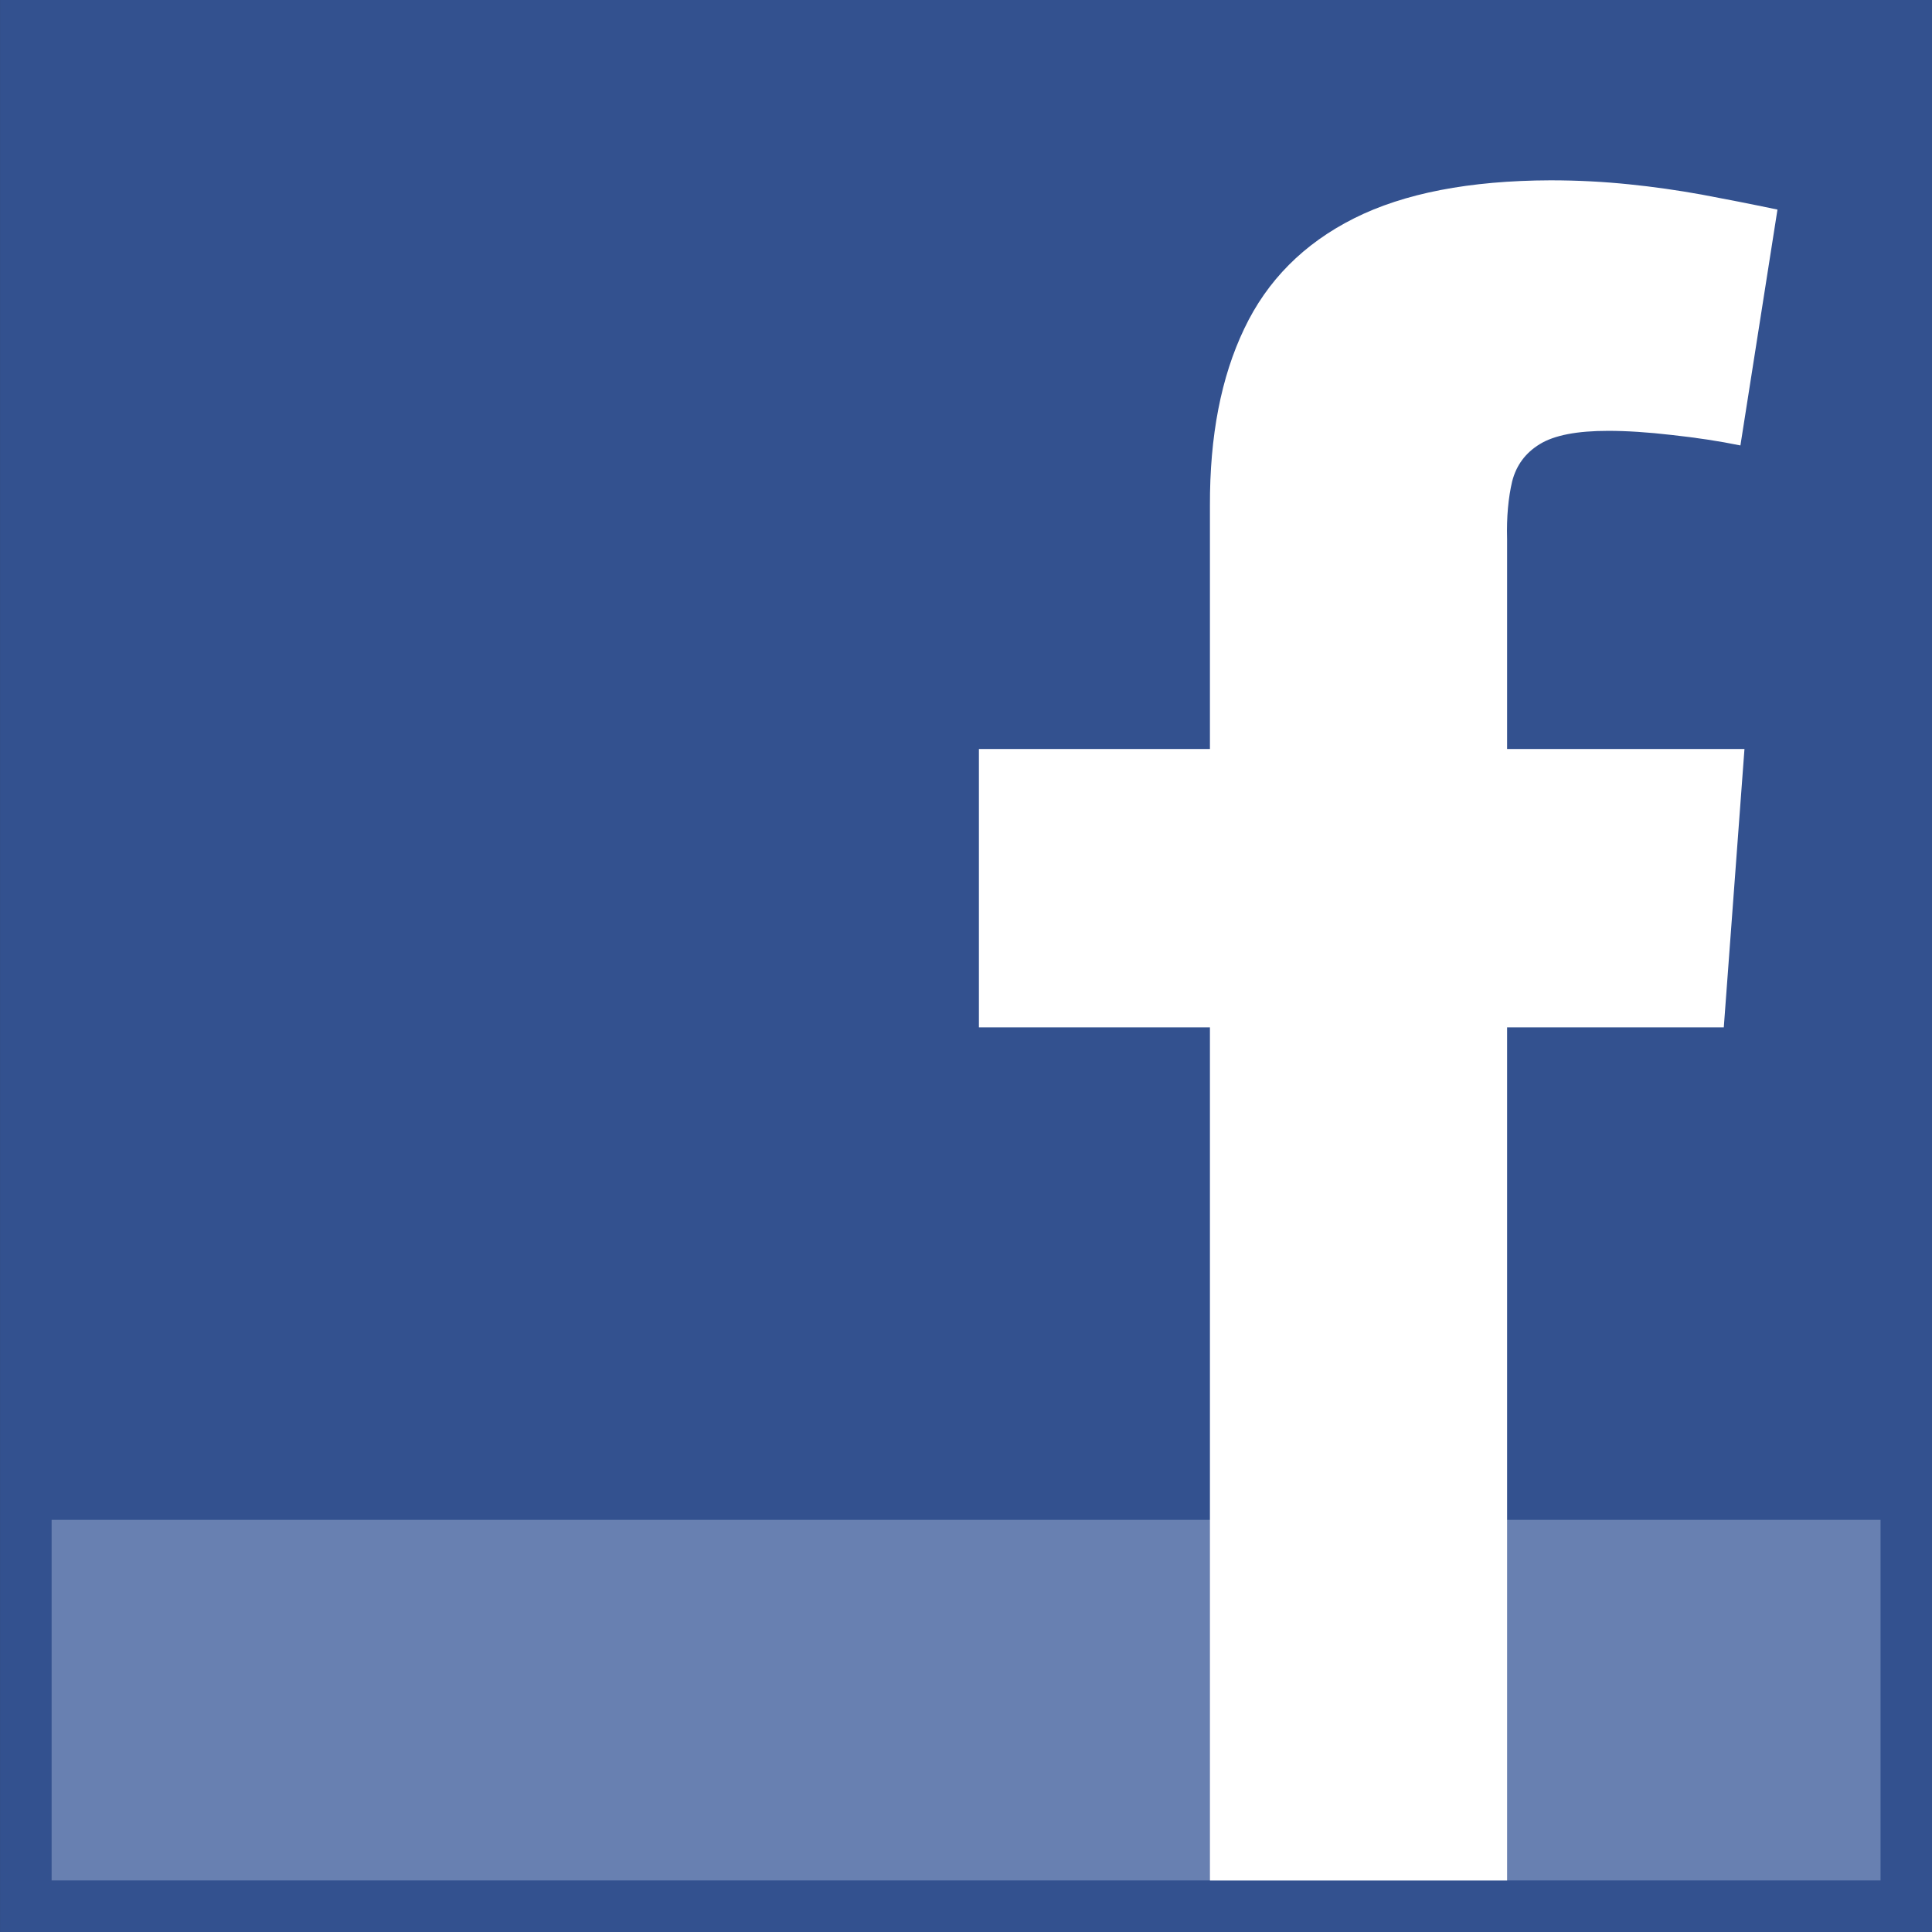 <?xml version="1.0" standalone="no"?>
<!DOCTYPE svg PUBLIC "-//W3C//DTD SVG 1.1//EN" "http://www.w3.org/Graphics/SVG/1.1/DTD/svg11.dtd">
<!--Generator: Xara Xtreme (www.xara.com), SVG filter version: 1.0.0.13-->
<svg stroke-width="0.501" stroke-linejoin="bevel" fill-rule="evenodd" xmlns:xlink="http://www.w3.org/1999/xlink" xmlns="http://www.w3.org/2000/svg" version="1.1" overflow="visible" width="56.25pt" height="56.25pt" viewBox="0 0 56.25 56.25">
 <rect x="0" y="0" width="56.25" height="56.25" fill="#333333" stroke="none"/>
 <g id="Document" fill="none" stroke="black" font-family="Times New Roman" font-size="16" transform="scale(1 -1)">
  <g id="Spread" transform="translate(0 -56.25)">
   <g id="icon">
    <g id="Group" stroke-linejoin="miter" stroke="none">
     <rect x="0.001" y="0" width="56.25" height="56.25" fill="#33518f" stroke-opacity="0.518"/>
     <rect x="1.503" y="1.501" width="53.249" height="10.499" fill="#6880b1"/>
     <path d="M 43.879,1.5 L 43.879,26.338 L 50.188,26.338 L 50.79,34.443 L 43.879,34.443 L 43.879,40.554 C 43.861,41.2 43.915,41.762 44.026,42.233 C 44.146,42.702 44.412,43.064 44.832,43.32 C 45.254,43.579 45.917,43.706 46.822,43.706 C 47.357,43.706 47.975,43.667 48.68,43.585 C 49.385,43.508 50.048,43.409 50.672,43.281 L 51.751,50.148 C 50.978,50.31 50.24,50.455 49.542,50.585 C 48.846,50.711 48.139,50.812 47.427,50.884 C 46.719,50.957 45.956,51 45.142,51 C 42.785,50.992 40.878,50.624 39.421,49.892 C 37.959,49.157 36.894,48.086 36.226,46.68 C 35.551,45.27 35.22,43.554 35.227,41.526 L 35.227,34.443 L 28.501,34.443 L 28.501,26.338 L 35.227,26.338 L 35.227,1.5 L 43.879,1.5 Z" fill="#ffffff" marker-start="none" marker-end="none"/>
    </g>
   </g>
  </g>
 </g>
</svg>
